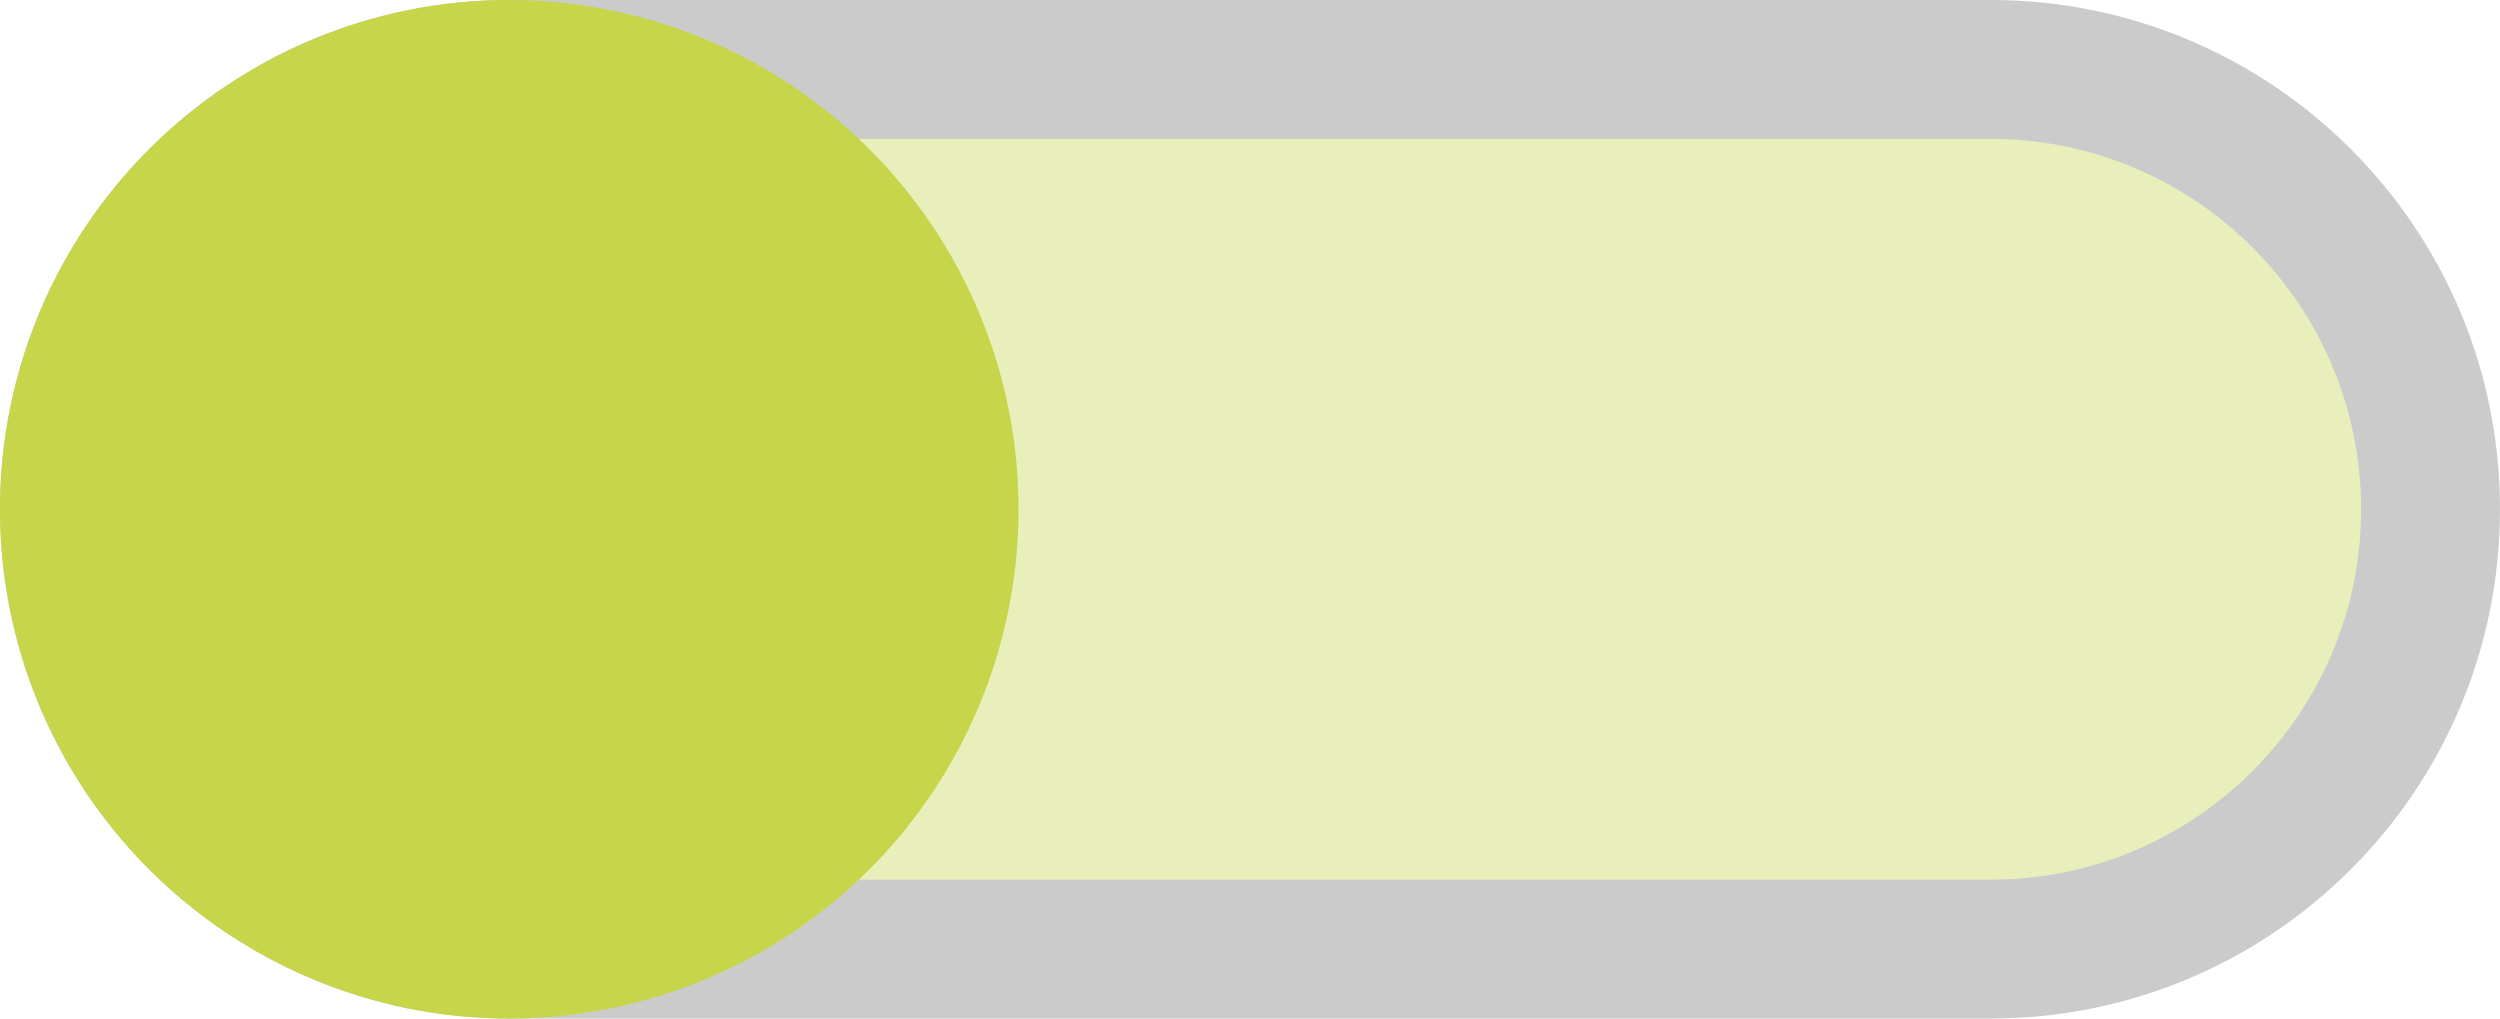 <svg xmlns="http://www.w3.org/2000/svg" width="27" height="11" viewBox="0 0 27 11">
  <g id="Group_12918" data-name="Group 12918" transform="translate(-1237 -239)">
    <g id="Path_42961" data-name="Path 42961" transform="translate(1237 239)" fill="rgba(198,213,74,0.38)">
      <path d="M 21.5 10.25 L 5.5 10.25 C 2.881 10.25 0.75 8.119 0.75 5.5 C 0.75 2.881 2.881 0.75 5.5 0.75 L 21.5 0.75 C 24.119 0.75 26.25 2.881 26.25 5.5 C 26.25 8.119 24.119 10.25 21.5 10.25 Z" stroke="none"/>
      <path d="M 5.5 1.5 C 3.294 1.5 1.5 3.294 1.5 5.5 C 1.5 7.706 3.294 9.5 5.5 9.5 L 21.5 9.5 C 23.706 9.5 25.5 7.706 25.5 5.5 C 25.5 3.294 23.706 1.5 21.5 1.5 L 5.5 1.5 M 5.5 0 L 21.5 0 C 24.538 0 27 2.462 27 5.5 C 27 8.538 24.538 11 21.5 11 L 5.5 11 C 2.462 11 0 8.538 0 5.5 C 0 2.462 2.462 0 5.5 0 Z" stroke="none" fill="#cccbcb"/>
    </g>
    <path id="Path_23925" data-name="Path 23925" d="M5.5,0A5.5,5.5,0,1,1,0,5.5,5.5,5.5,0,0,1,5.5,0Z" transform="translate(1237 239)" fill="#c6d54a"/>
  </g>
</svg>
